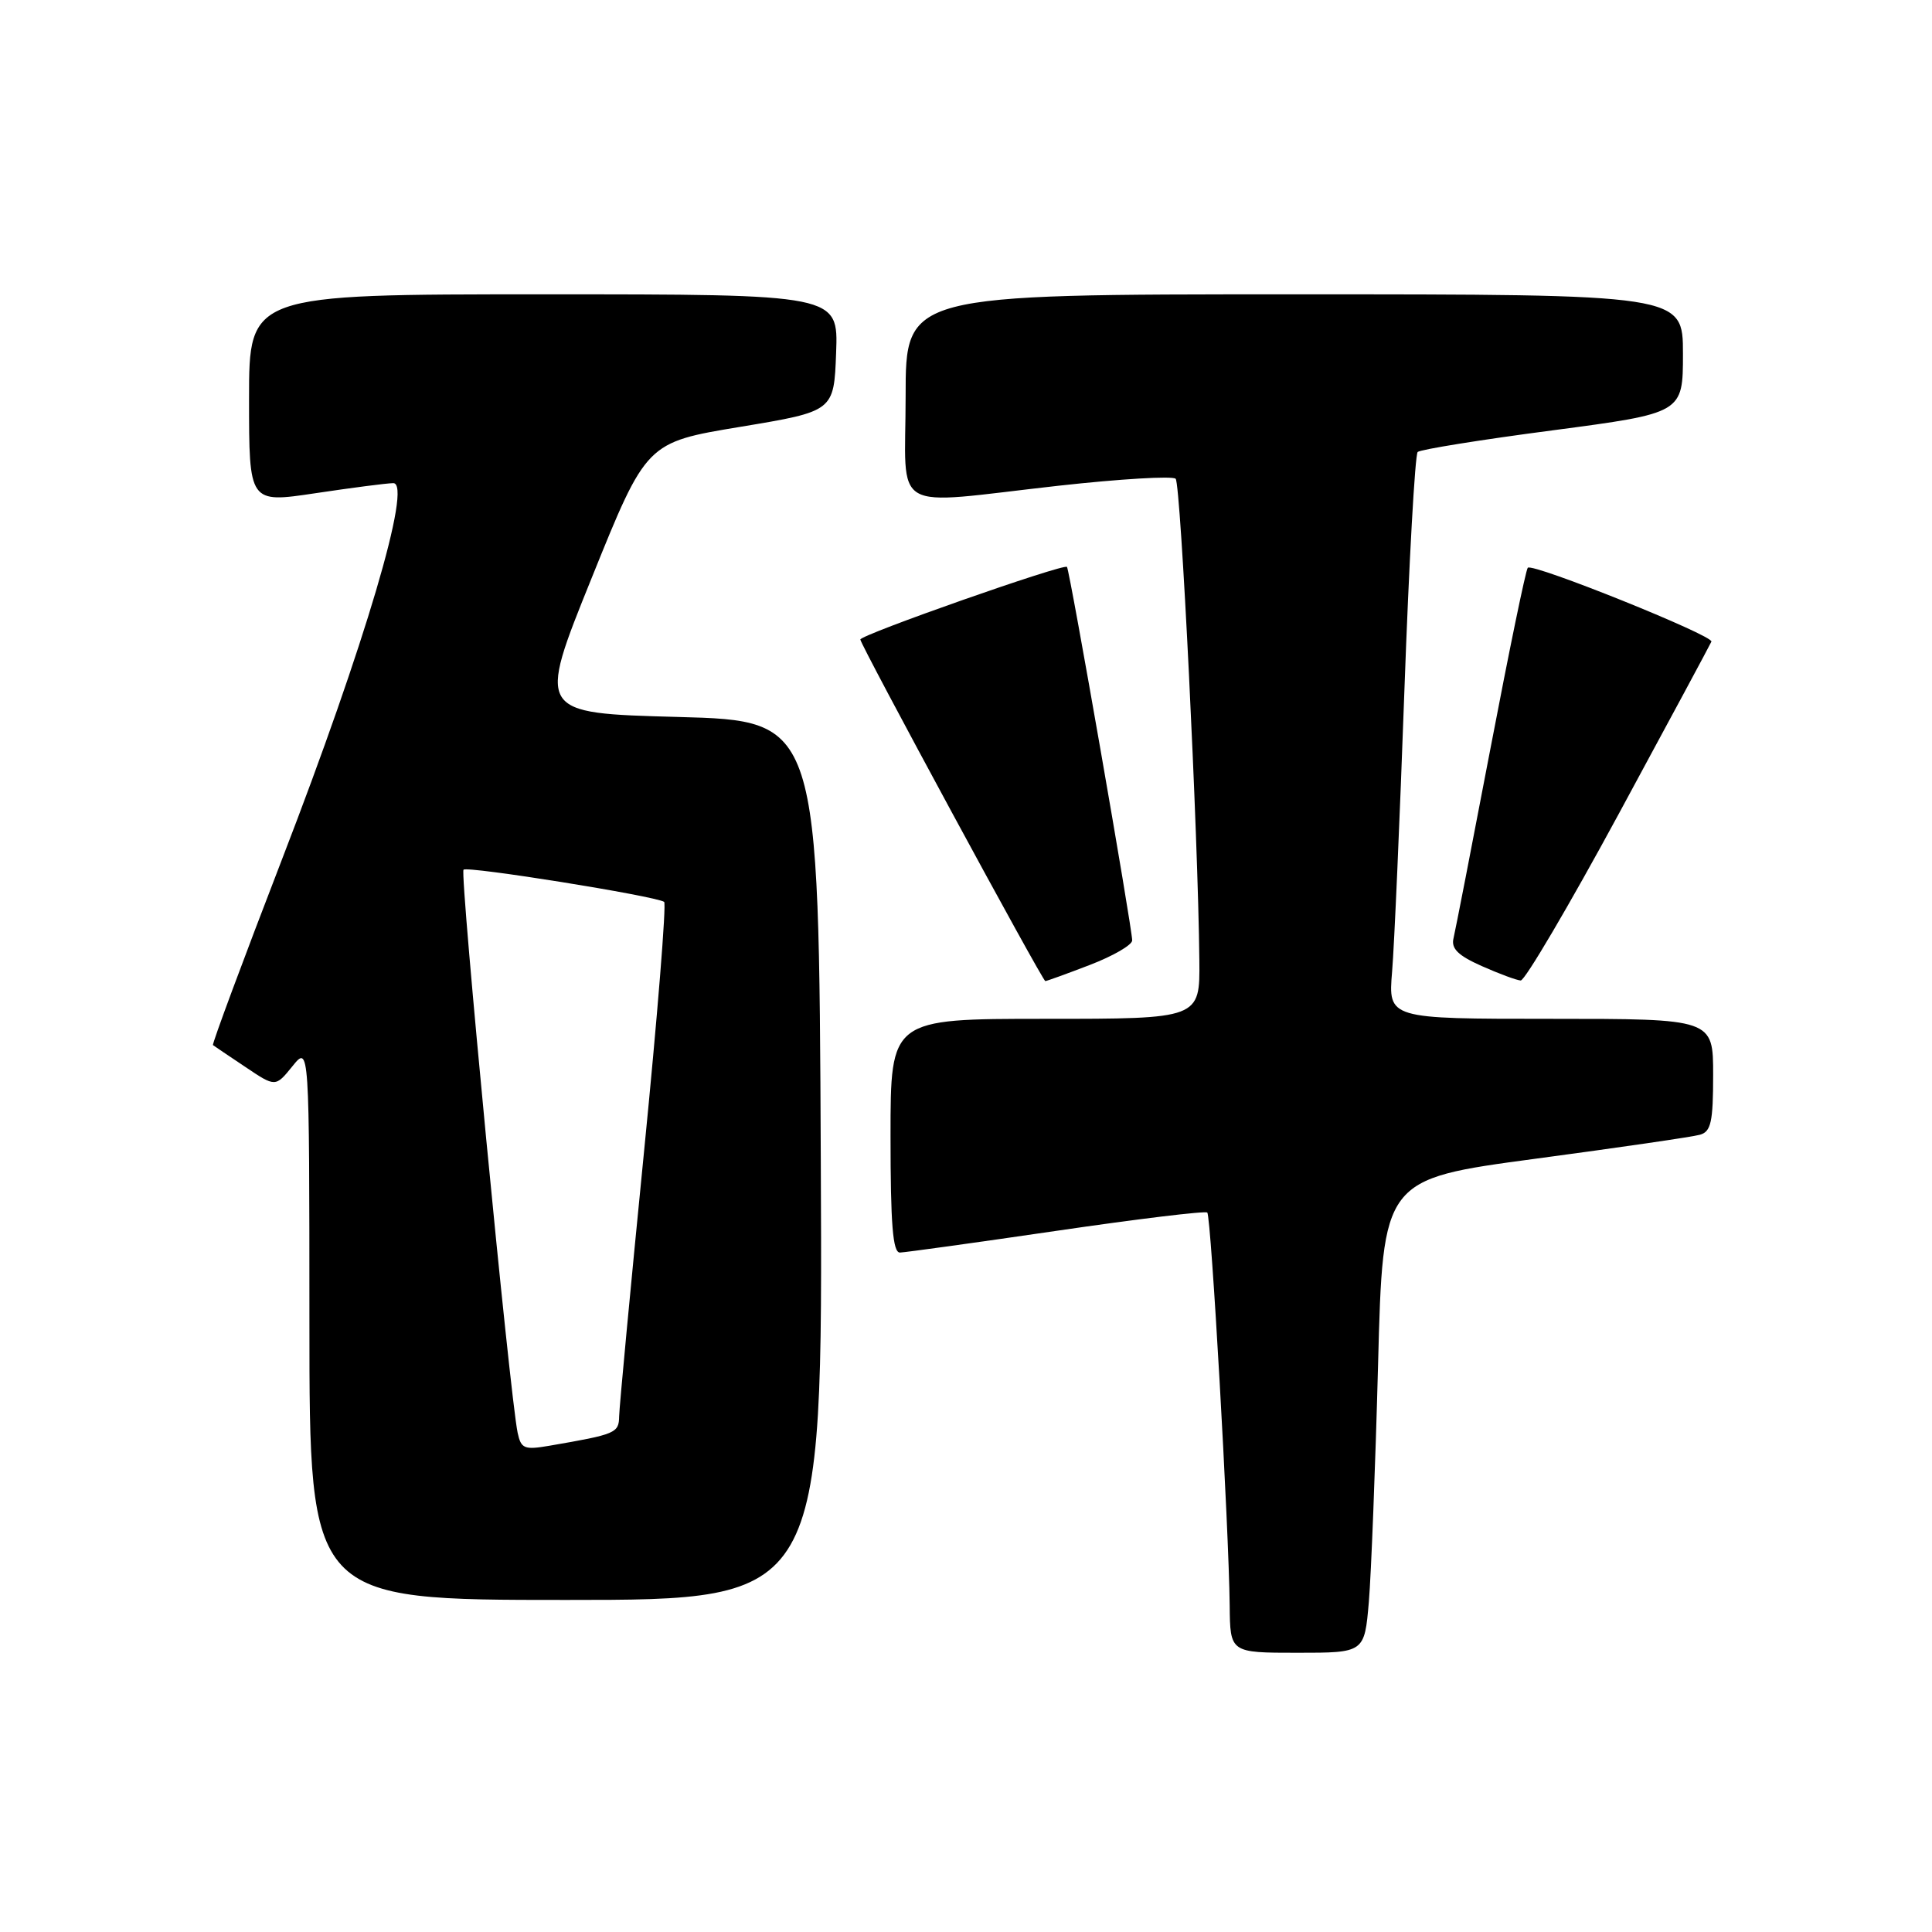 <?xml version="1.0" encoding="UTF-8" standalone="no"?>
<!DOCTYPE svg PUBLIC "-//W3C//DTD SVG 1.1//EN" "http://www.w3.org/Graphics/SVG/1.1/DTD/svg11.dtd" >
<svg xmlns="http://www.w3.org/2000/svg" xmlns:xlink="http://www.w3.org/1999/xlink" version="1.1" viewBox="0 0 256 256">
 <g >
 <path fill="currentColor"
d=" M 181.38 212.25 C 181.69 208.54 182.24 194.42 182.60 180.87 C 183.24 156.25 183.24 156.25 203.37 153.55 C 214.44 152.07 224.29 150.64 225.25 150.36 C 226.72 149.95 227.00 148.66 227.00 142.43 C 227.00 135.00 227.00 135.00 205.47 135.00 C 183.94 135.00 183.94 135.00 184.46 128.75 C 184.75 125.31 185.48 108.55 186.09 91.50 C 186.70 74.45 187.50 60.23 187.85 59.89 C 188.21 59.56 196.26 58.26 205.75 57.02 C 223.00 54.74 223.00 54.74 223.00 46.87 C 223.00 39.00 223.00 39.00 171.50 39.00 C 120.00 39.00 120.00 39.00 120.00 52.50 C 120.00 68.33 117.55 66.90 140.28 64.36 C 148.40 63.46 155.38 63.04 155.78 63.44 C 156.46 64.13 158.76 110.68 158.92 127.25 C 159.00 135.00 159.00 135.00 138.50 135.00 C 118.00 135.00 118.00 135.00 118.00 150.50 C 118.00 162.25 118.30 165.99 119.25 165.97 C 119.94 165.95 129.28 164.66 140.00 163.09 C 150.72 161.52 159.71 160.43 159.97 160.67 C 160.48 161.14 162.83 202.47 162.94 212.75 C 163.00 219.00 163.00 219.00 171.90 219.00 C 180.80 219.00 180.80 219.00 181.38 212.25 Z  M 108.76 153.75 C 108.50 95.50 108.50 95.50 89.83 95.00 C 71.16 94.50 71.16 94.50 78.41 76.56 C 85.65 58.62 85.65 58.62 98.08 56.56 C 110.50 54.50 110.50 54.50 110.79 46.75 C 111.08 39.00 111.08 39.00 72.04 39.00 C 33.00 39.00 33.00 39.00 33.00 52.84 C 33.00 66.67 33.00 66.67 41.75 65.36 C 46.56 64.64 51.22 64.03 52.11 64.02 C 54.69 63.99 48.35 85.43 37.40 113.78 C 32.20 127.25 28.07 138.37 28.22 138.48 C 28.37 138.60 30.30 139.90 32.50 141.37 C 36.50 144.06 36.50 144.06 38.75 141.28 C 40.99 138.50 40.99 138.50 41.00 175.25 C 41.00 212.00 41.00 212.00 75.01 212.00 C 109.02 212.00 109.02 212.00 108.76 153.75 Z  M 144.41 127.86 C 147.48 126.68 150.01 125.22 150.02 124.61 C 150.04 123.09 141.75 75.60 141.38 75.12 C 140.99 74.63 114.00 84.11 114.00 84.74 C 114.00 85.42 138.14 130.00 138.51 130.00 C 138.68 130.00 141.34 129.04 144.41 127.86 Z  M 214.50 107.83 C 221.10 95.64 226.62 85.38 226.77 85.02 C 227.10 84.23 203.09 74.57 202.44 75.23 C 202.18 75.48 199.97 86.22 197.51 99.09 C 195.05 111.97 192.84 123.32 192.60 124.32 C 192.26 125.69 193.20 126.61 196.32 128.00 C 198.62 129.02 200.95 129.89 201.50 129.92 C 202.05 129.95 207.90 120.01 214.50 107.83 Z  M 68.59 189.85 C 67.55 184.87 60.90 115.76 61.42 115.24 C 61.93 114.73 86.71 118.70 88.00 119.50 C 88.32 119.70 87.12 134.63 85.33 152.68 C 83.54 170.73 82.06 186.48 82.04 187.67 C 82.00 189.89 81.62 190.05 72.79 191.57 C 69.47 192.14 69.04 191.96 68.59 189.85 Z "/>
</g>
</svg>